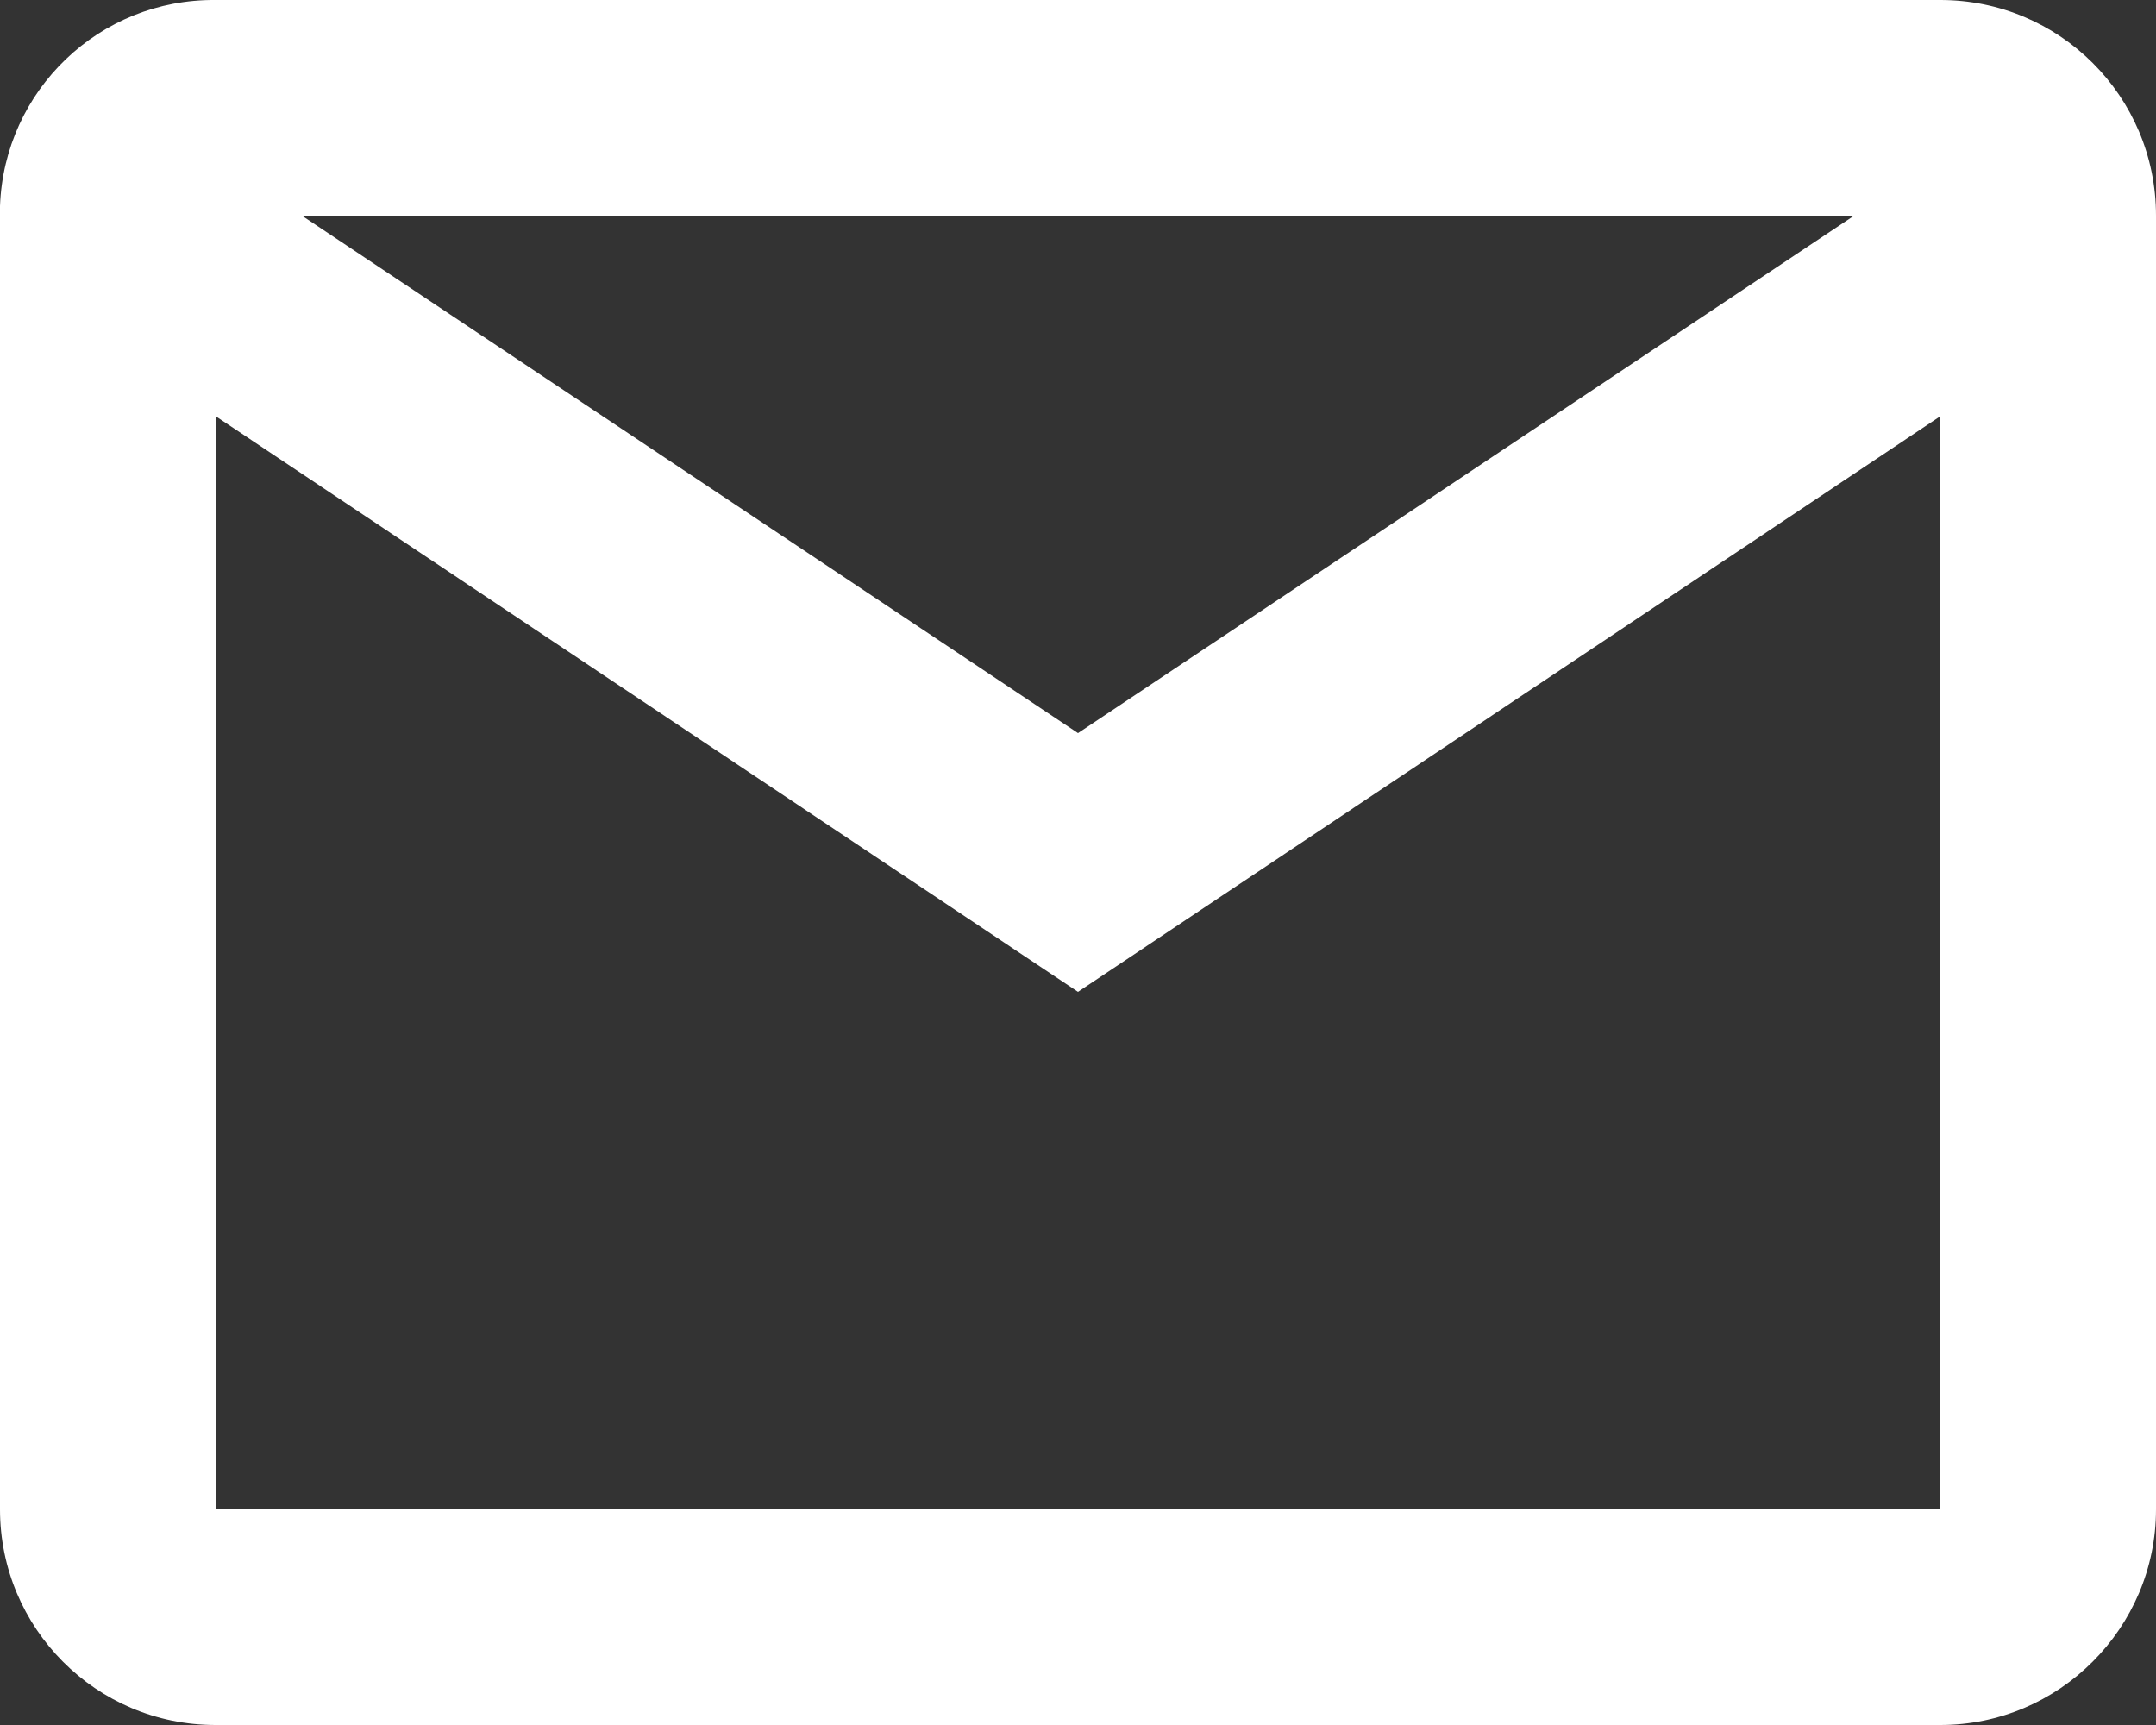 <svg width="20" height="16" viewBox="0 0 20 16" fill="none" xmlns="http://www.w3.org/2000/svg" xmlns:xlink="http://www.w3.org/1999/xlink">
	<rect x="0" y="0" width="20" height="16" fill="#333333" stroke="none"/>
	<desc>
			Created with Pixso.
	</desc>
	<defs/>
	<path id="coolicon" d="M18 16L2 16C0.89 16 0 15.1 0 14L0 1.91C0.04 0.84 0.92 -0.01 2 0L18 0C19.1 0 20 0.89 20 2L20 14C20 15.1 19.1 16 18 16ZM2 3.86L2 14L18 14L18 3.86L10 9.2L2 3.86ZM2.8 2L10 6.8L17.2 2L2.8 2Z" fill="#FFFFFF" fill-opacity="1" fill-rule="nonzero"/>
</svg>
